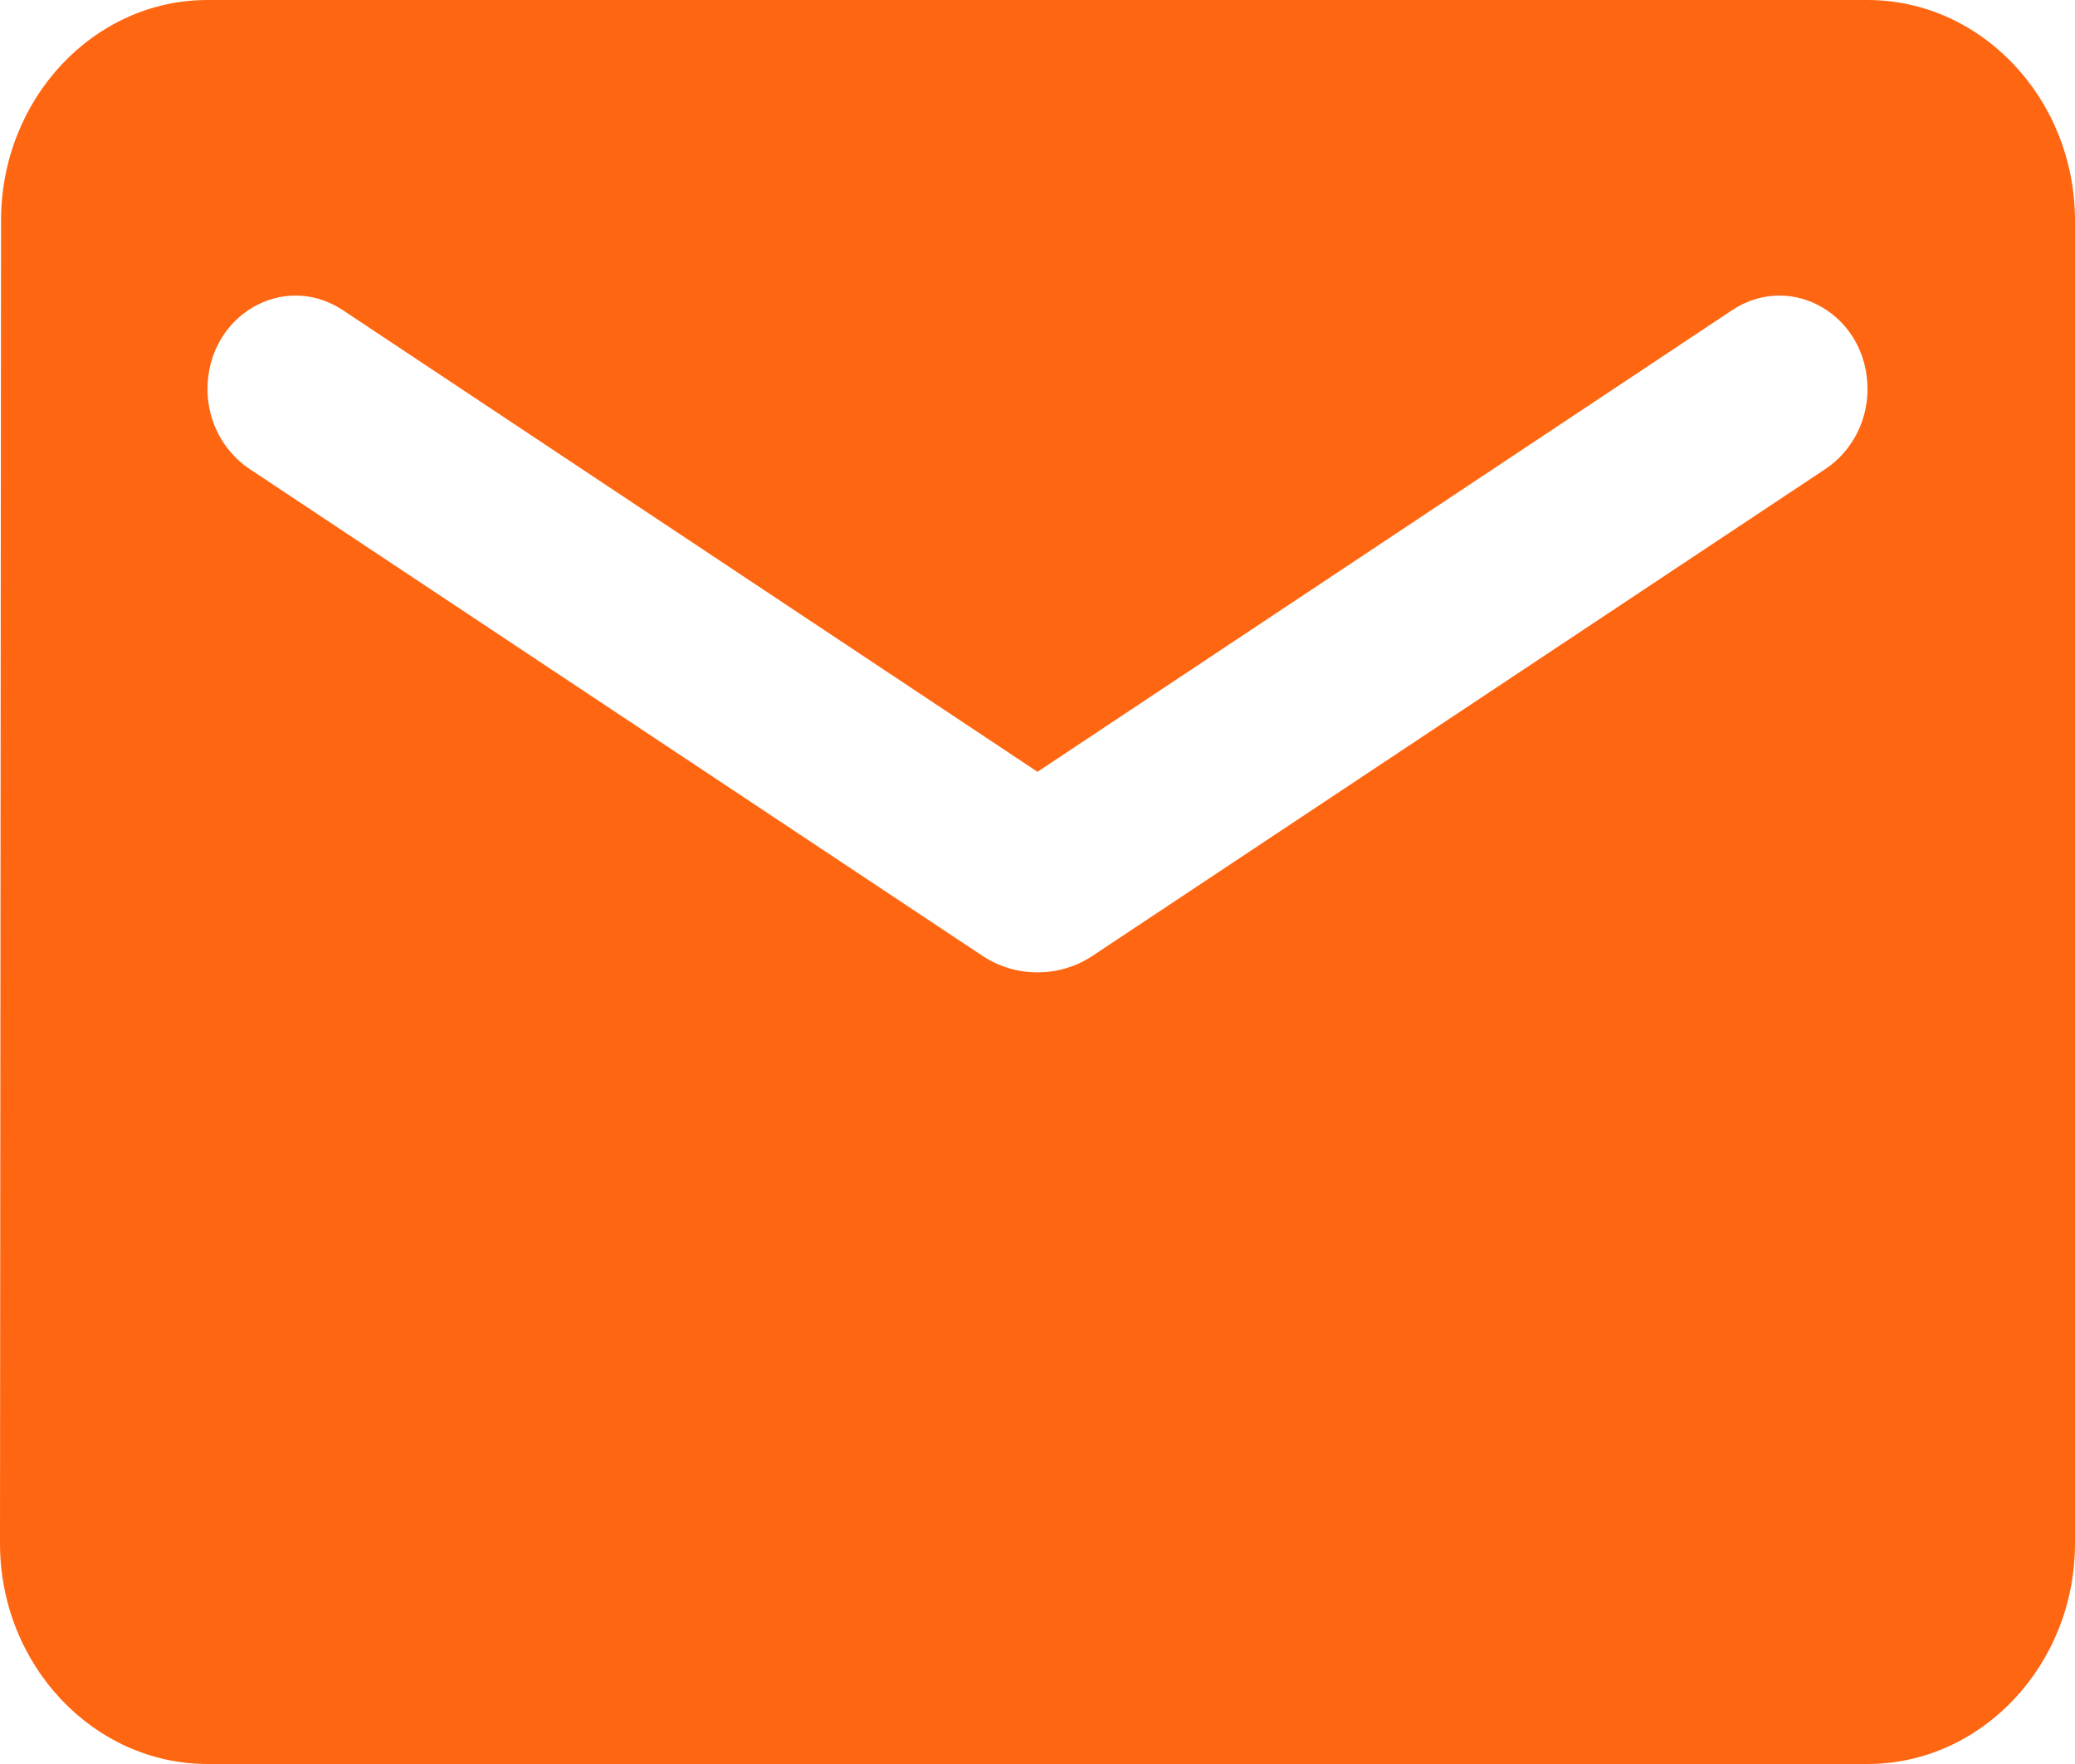 <?xml version="1.0" encoding="UTF-8"?>
<svg width="20px" height="17px" viewBox="0 0 20 17" version="1.1" xmlns="http://www.w3.org/2000/svg" xmlns:xlink="http://www.w3.org/1999/xlink">
    <title>mail</title>
    <g id="Page-1" stroke="none" stroke-width="1" fill="none" fill-rule="evenodd">
        <g id="mail" fill="#FF6611" fill-rule="nonzero">
            <path d="M18,0 L2,0 C0.9,0 0.01,0.956 0.01,2.125 L0,14.875 C0,16.044 0.9,17 2,17 L18,17 C19.1,17 20,16.044 20,14.875 L20,2.125 C20,0.956 19.1,0 18,0 Z M17.6,4.516 L10.53,9.212 C10.21,9.424 9.79,9.424 9.47,9.212 L2.4,4.516 C2.15,4.346 2,4.059 2,3.751 C2,3.039 2.73,2.614 3.3,2.986 L10,7.438 L16.7,2.986 C17.27,2.614 18,3.039 18,3.751 C18,4.059 17.85,4.346 17.6,4.516 Z" id="Shape"></path>
        </g>
    </g>
</svg>